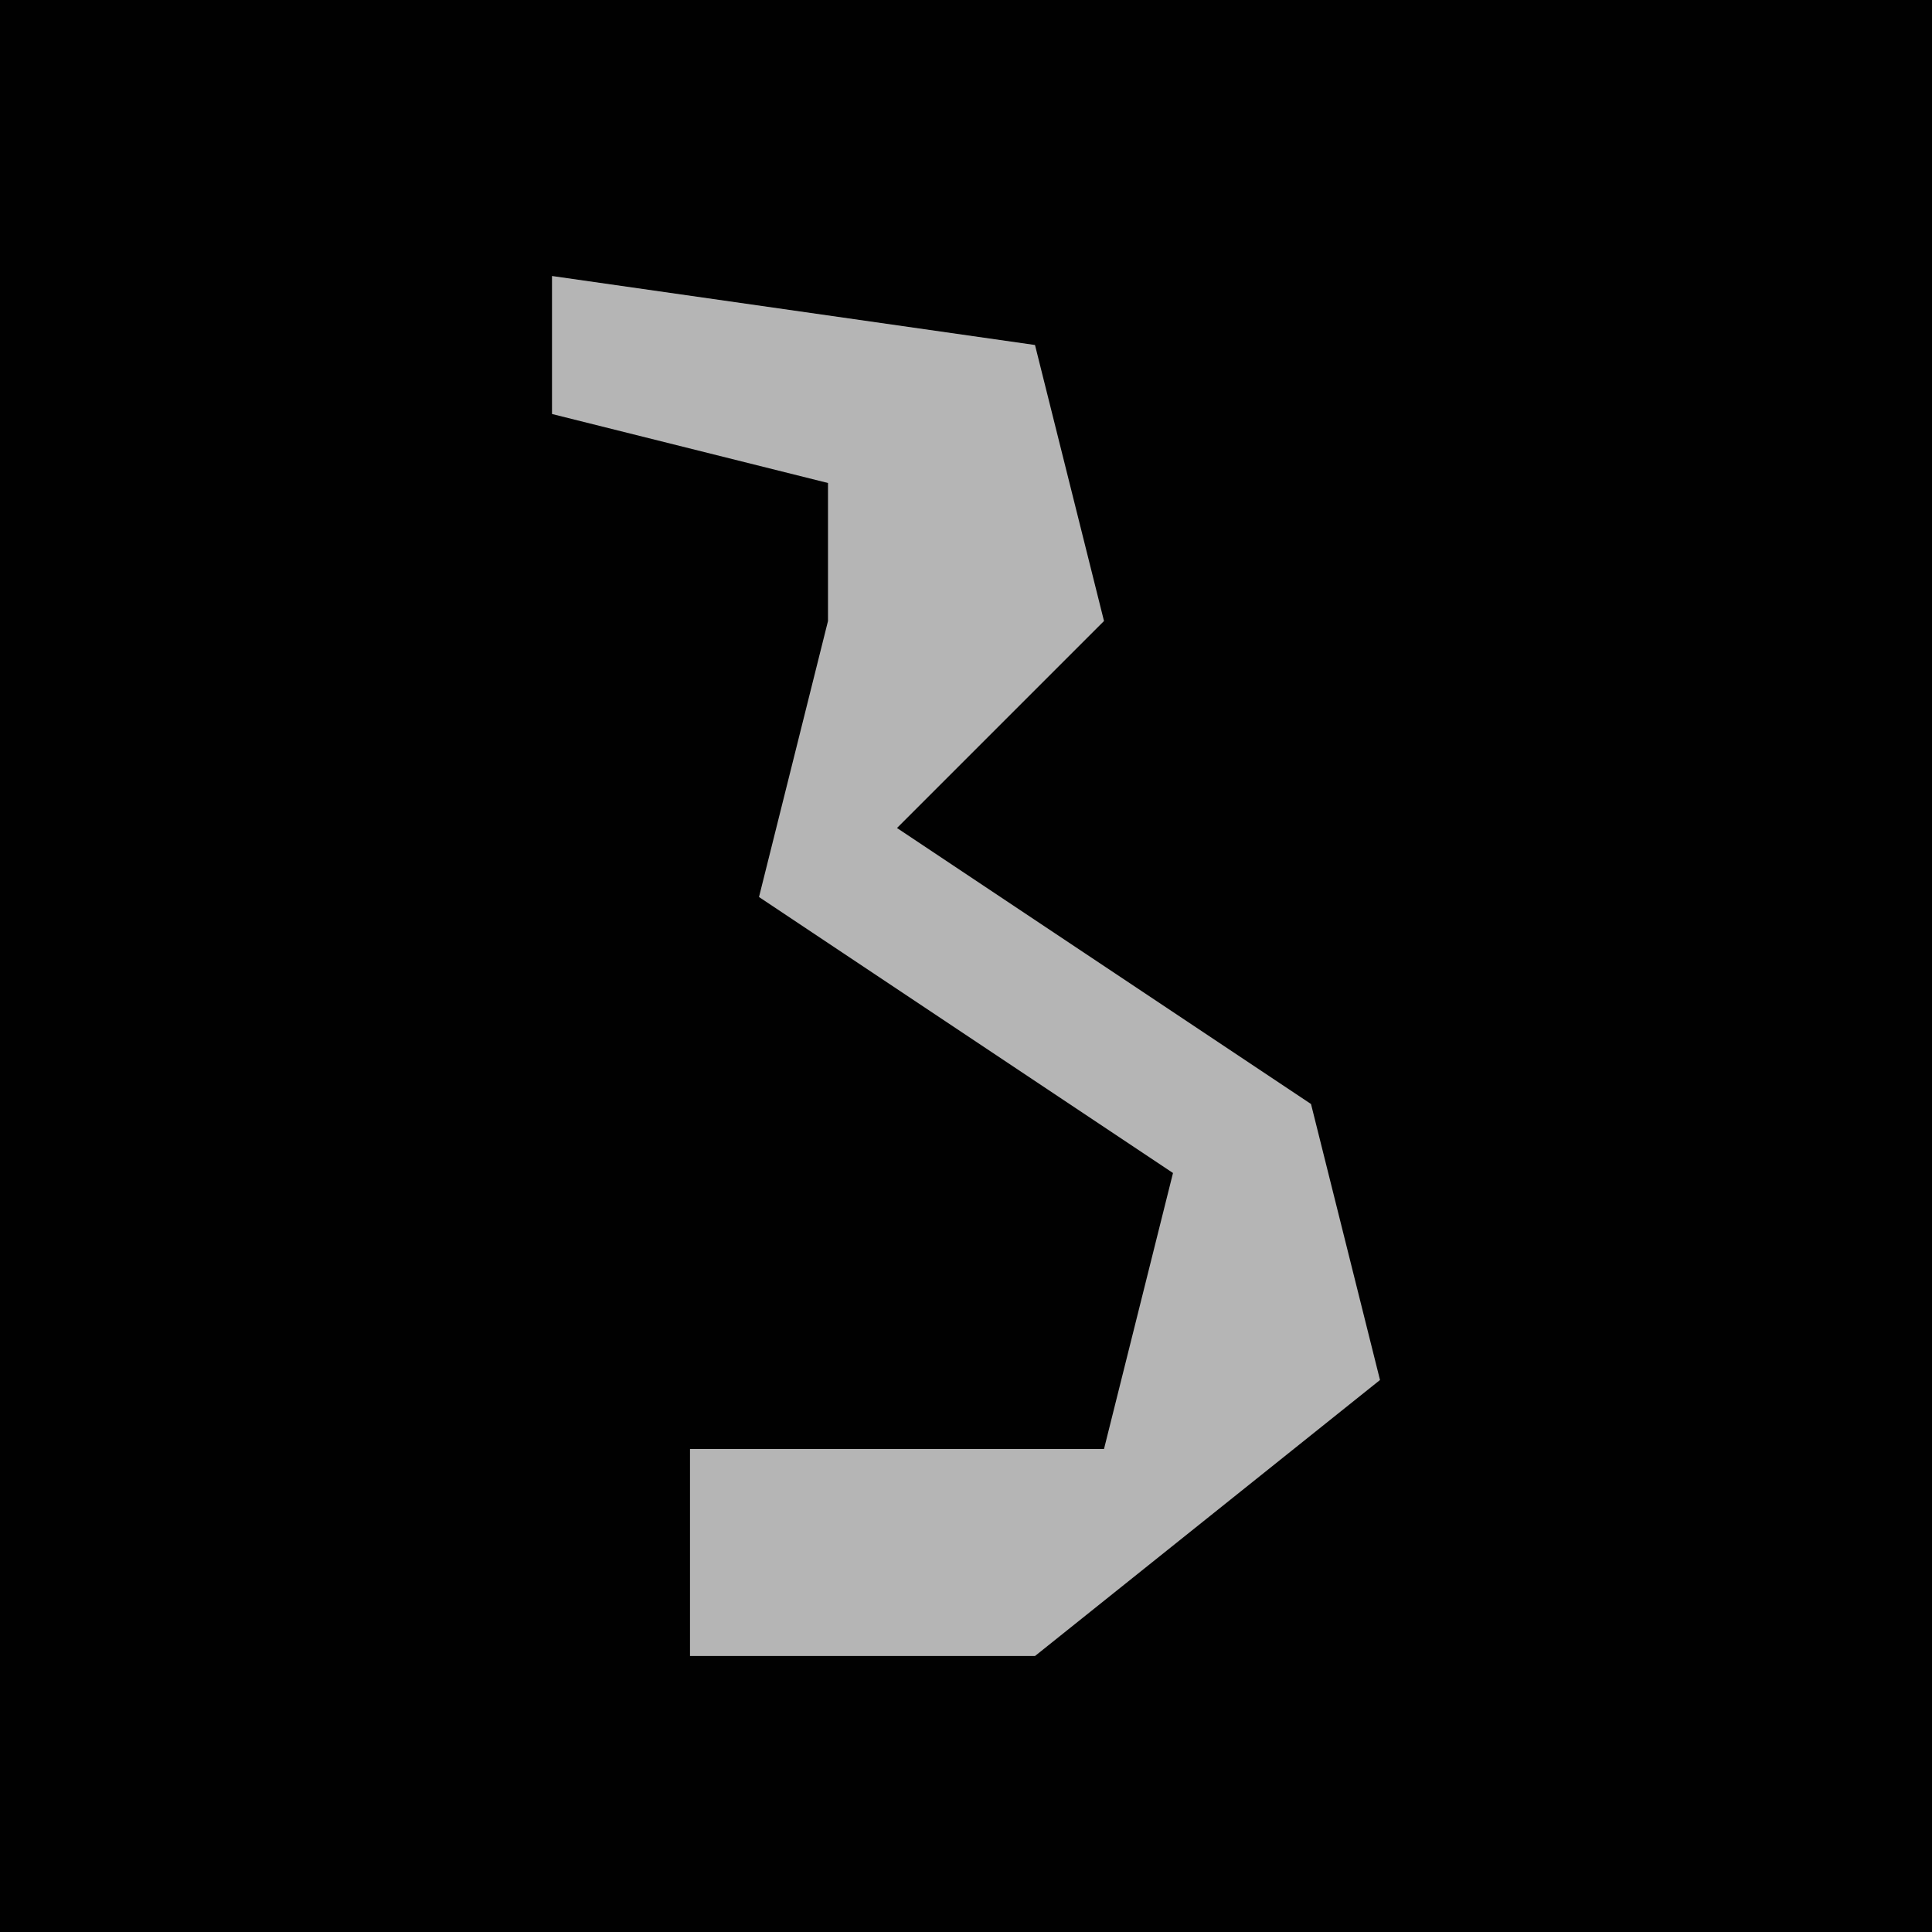 <?xml version="1.0" encoding="UTF-8"?>
<svg version="1.1" xmlns="http://www.w3.org/2000/svg" width="28" height="28">
<path d="M0,0 L28,0 L28,28 L0,28 Z " fill="#010101" transform="translate(0,0)"/>
<path d="M0,0 L7,1 L8,5 L5,8 L11,12 L12,16 L7,20 L2,20 L2,17 L8,17 L9,13 L3,9 L4,5 L4,3 L0,2 Z " fill="#B5B5B5" transform="translate(8,4)"/>
</svg>
